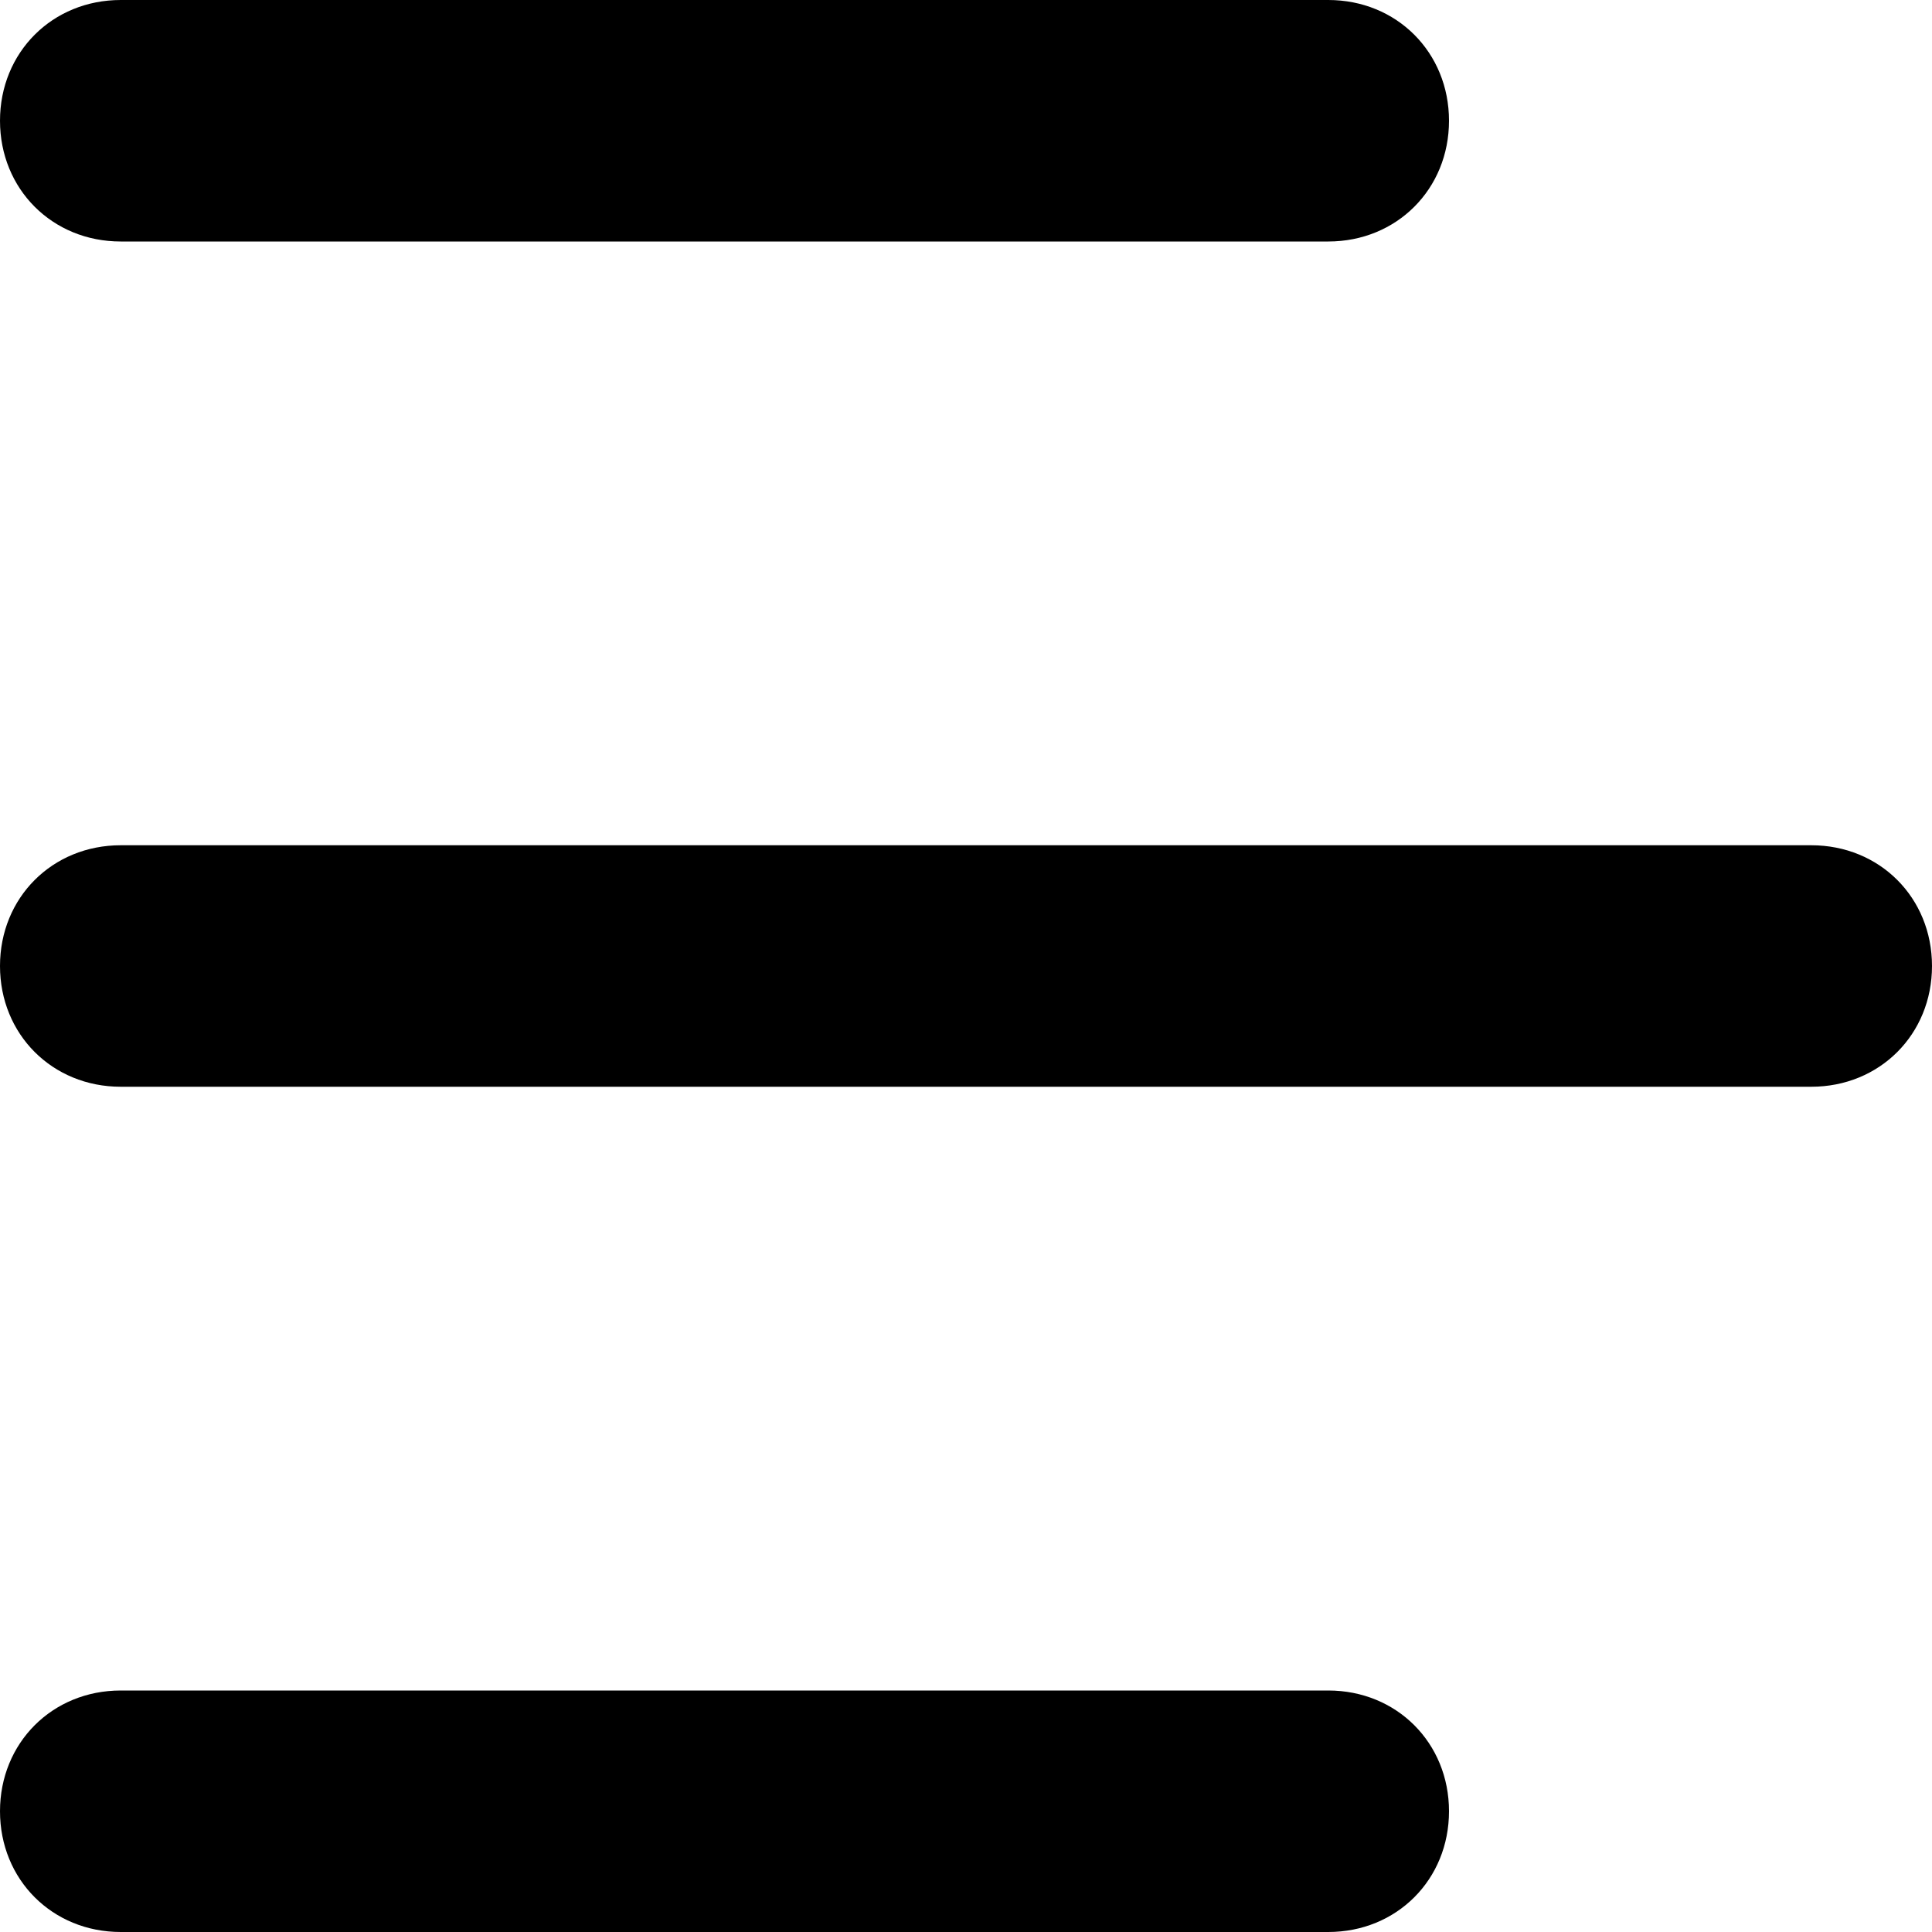 <?xml version="1.0" encoding="utf-8"?>
<!-- Generator: Adobe Illustrator 22.0.1, SVG Export Plug-In . SVG Version: 6.00 Build 0)  -->
<svg version="1.1" id="Layer_1" xmlns="http://www.w3.org/2000/svg" xmlns:xlink="http://www.w3.org/1999/xlink" x="0px" y="0px"
	 viewBox="0 0 48 48" style="enable-background:new 0 0 48 48;" xml:space="preserve">
<path d="M3,42h30c1.7,0,3,1.3,3,3s-1.3,3-3,3H3c-1.7,0-3-1.3-3-3S1.3,42,3,42z M3,21h42c1.7,0,3,1.3,3,3s-1.3,3-3,3H3
	c-1.7,0-3-1.3-3-3S1.3,21,3,21z M3,0h30c1.7,0,3,1.3,3,3s-1.3,3-3,3H3C1.3,6,0,4.7,0,3S1.3,0,3,0z"/>
</svg>
